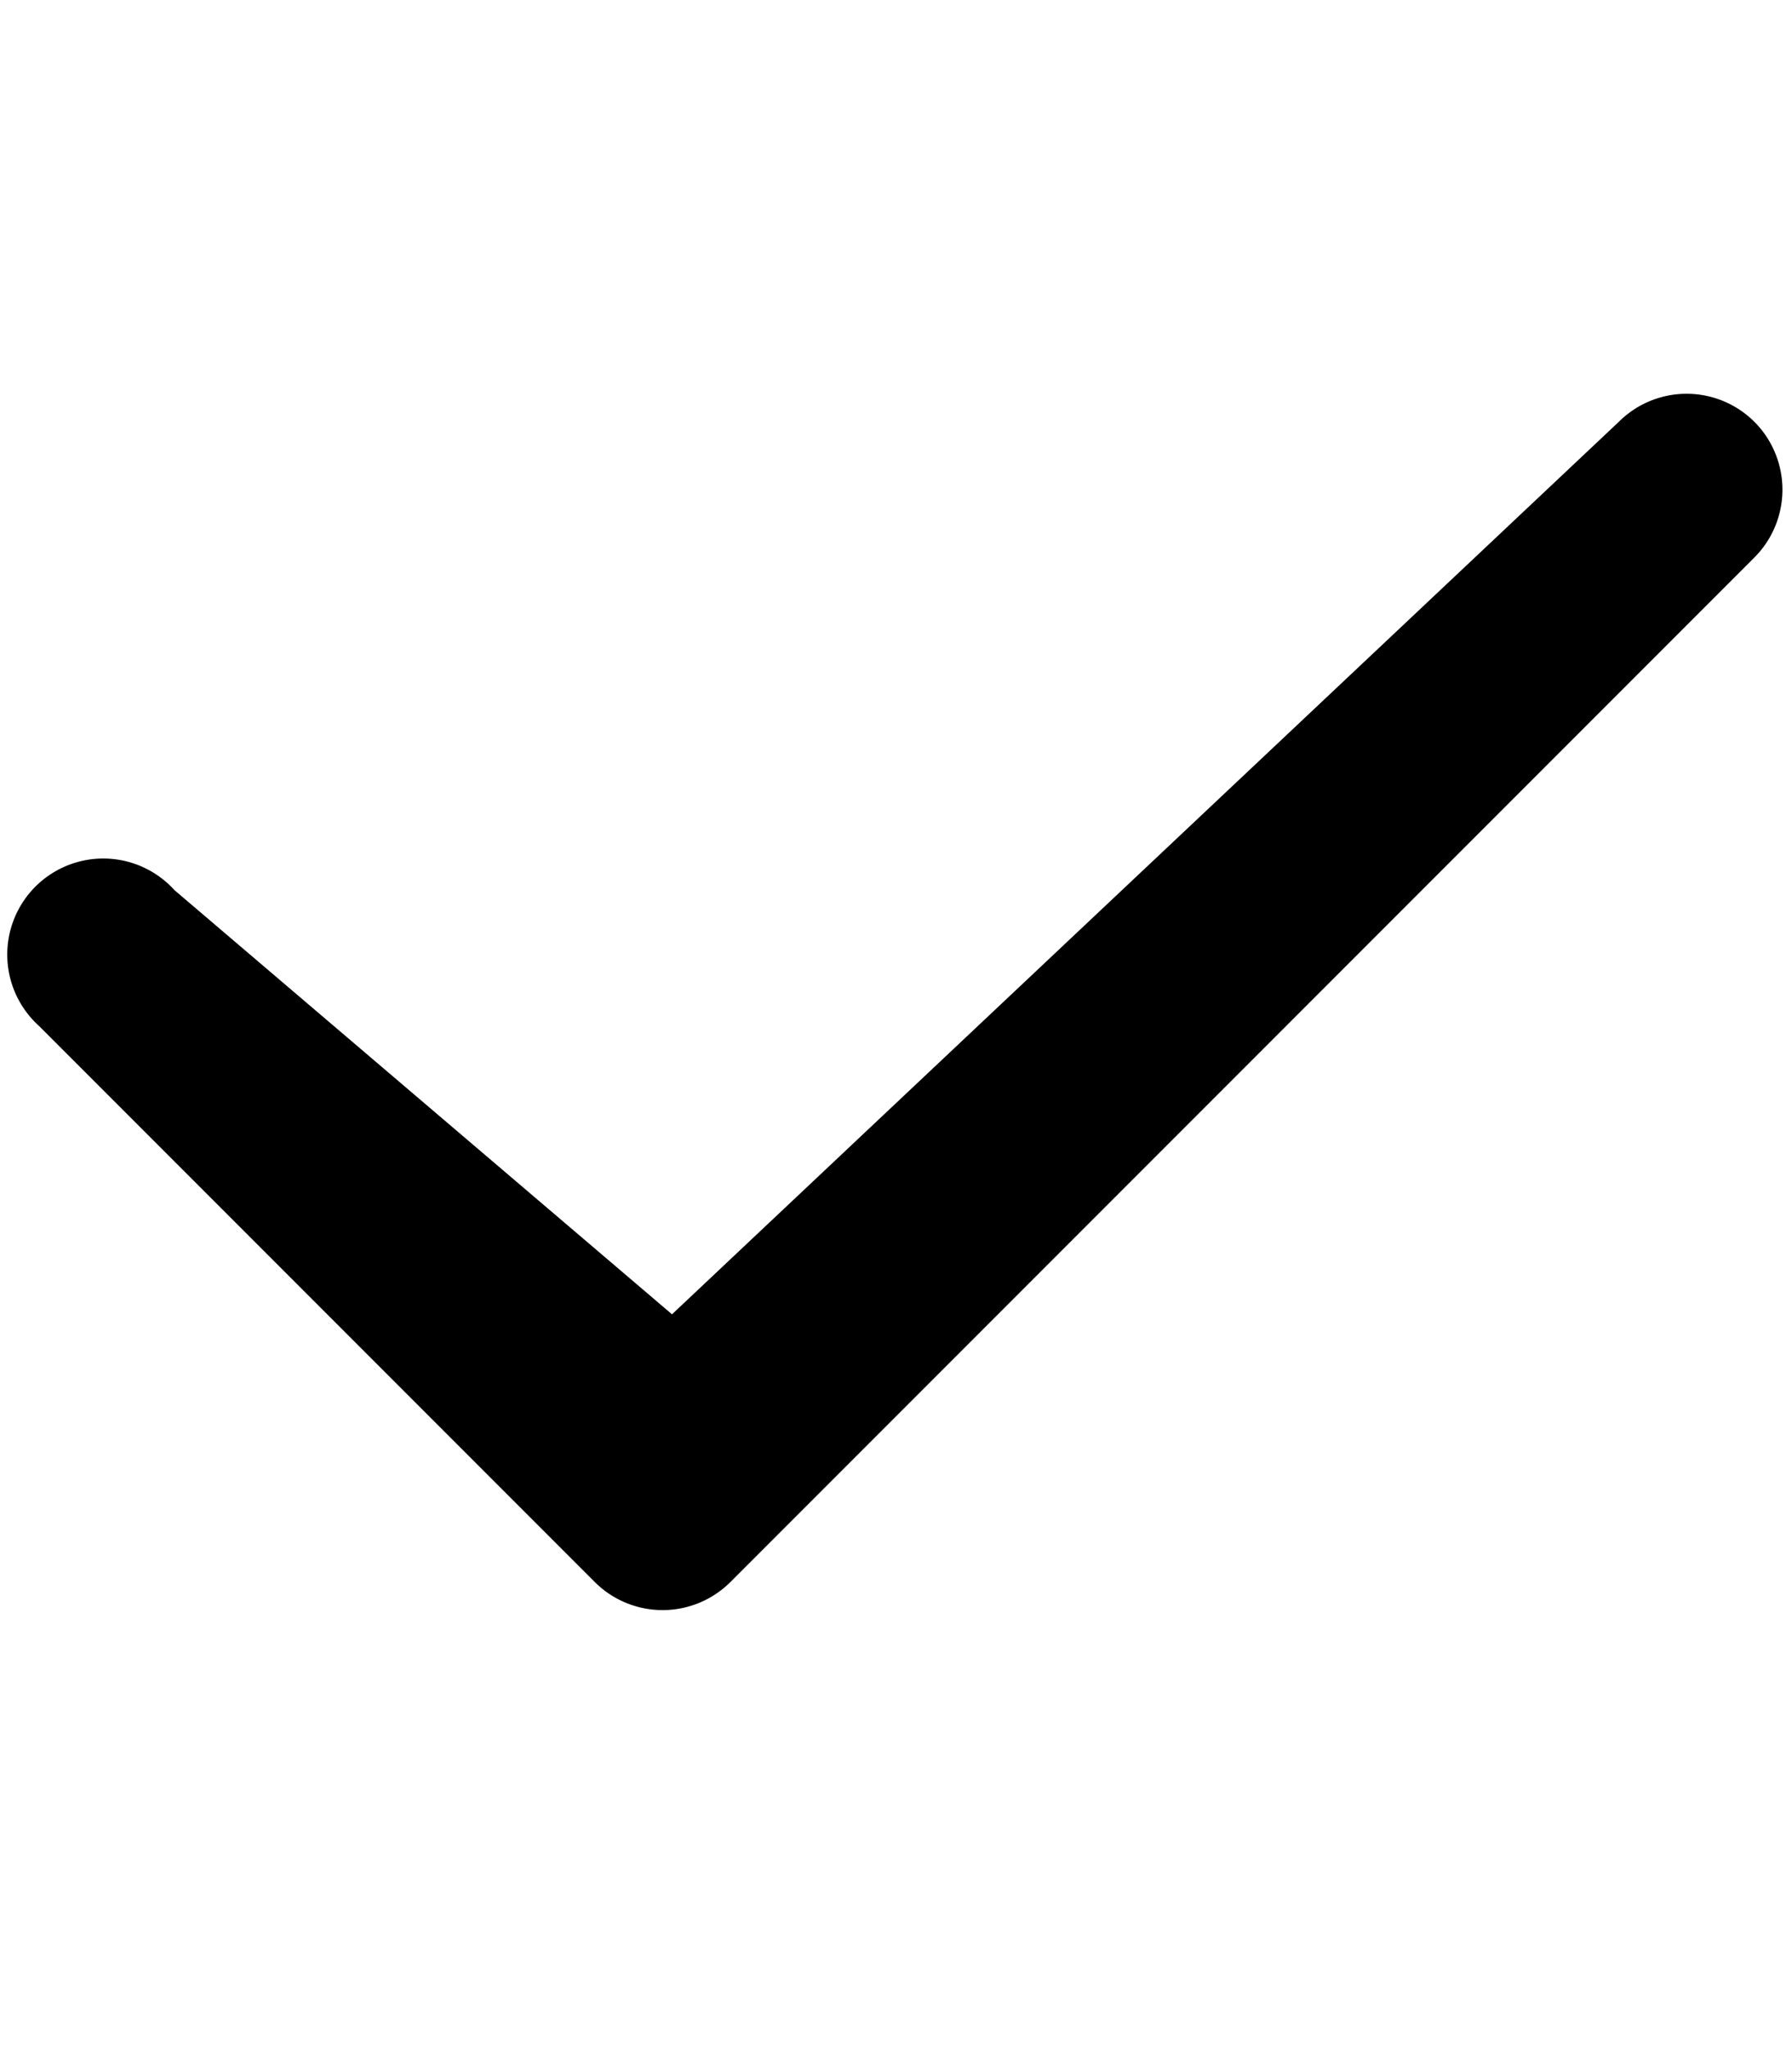 <svg xmlns="http://www.w3.org/2000/svg" viewBox="0 0 448 512" fill="currentColor">
  <path d="M438.6 105.4a24 24 0 0 1 0 33.9l-256 256a24 24 0 0 1-33.9 0l-139-139a24 24 0 1 1 33.9-33.9L168 328.4 404.7 105.4a24 24 0 0 1 33.9 0Z"/>
</svg>
